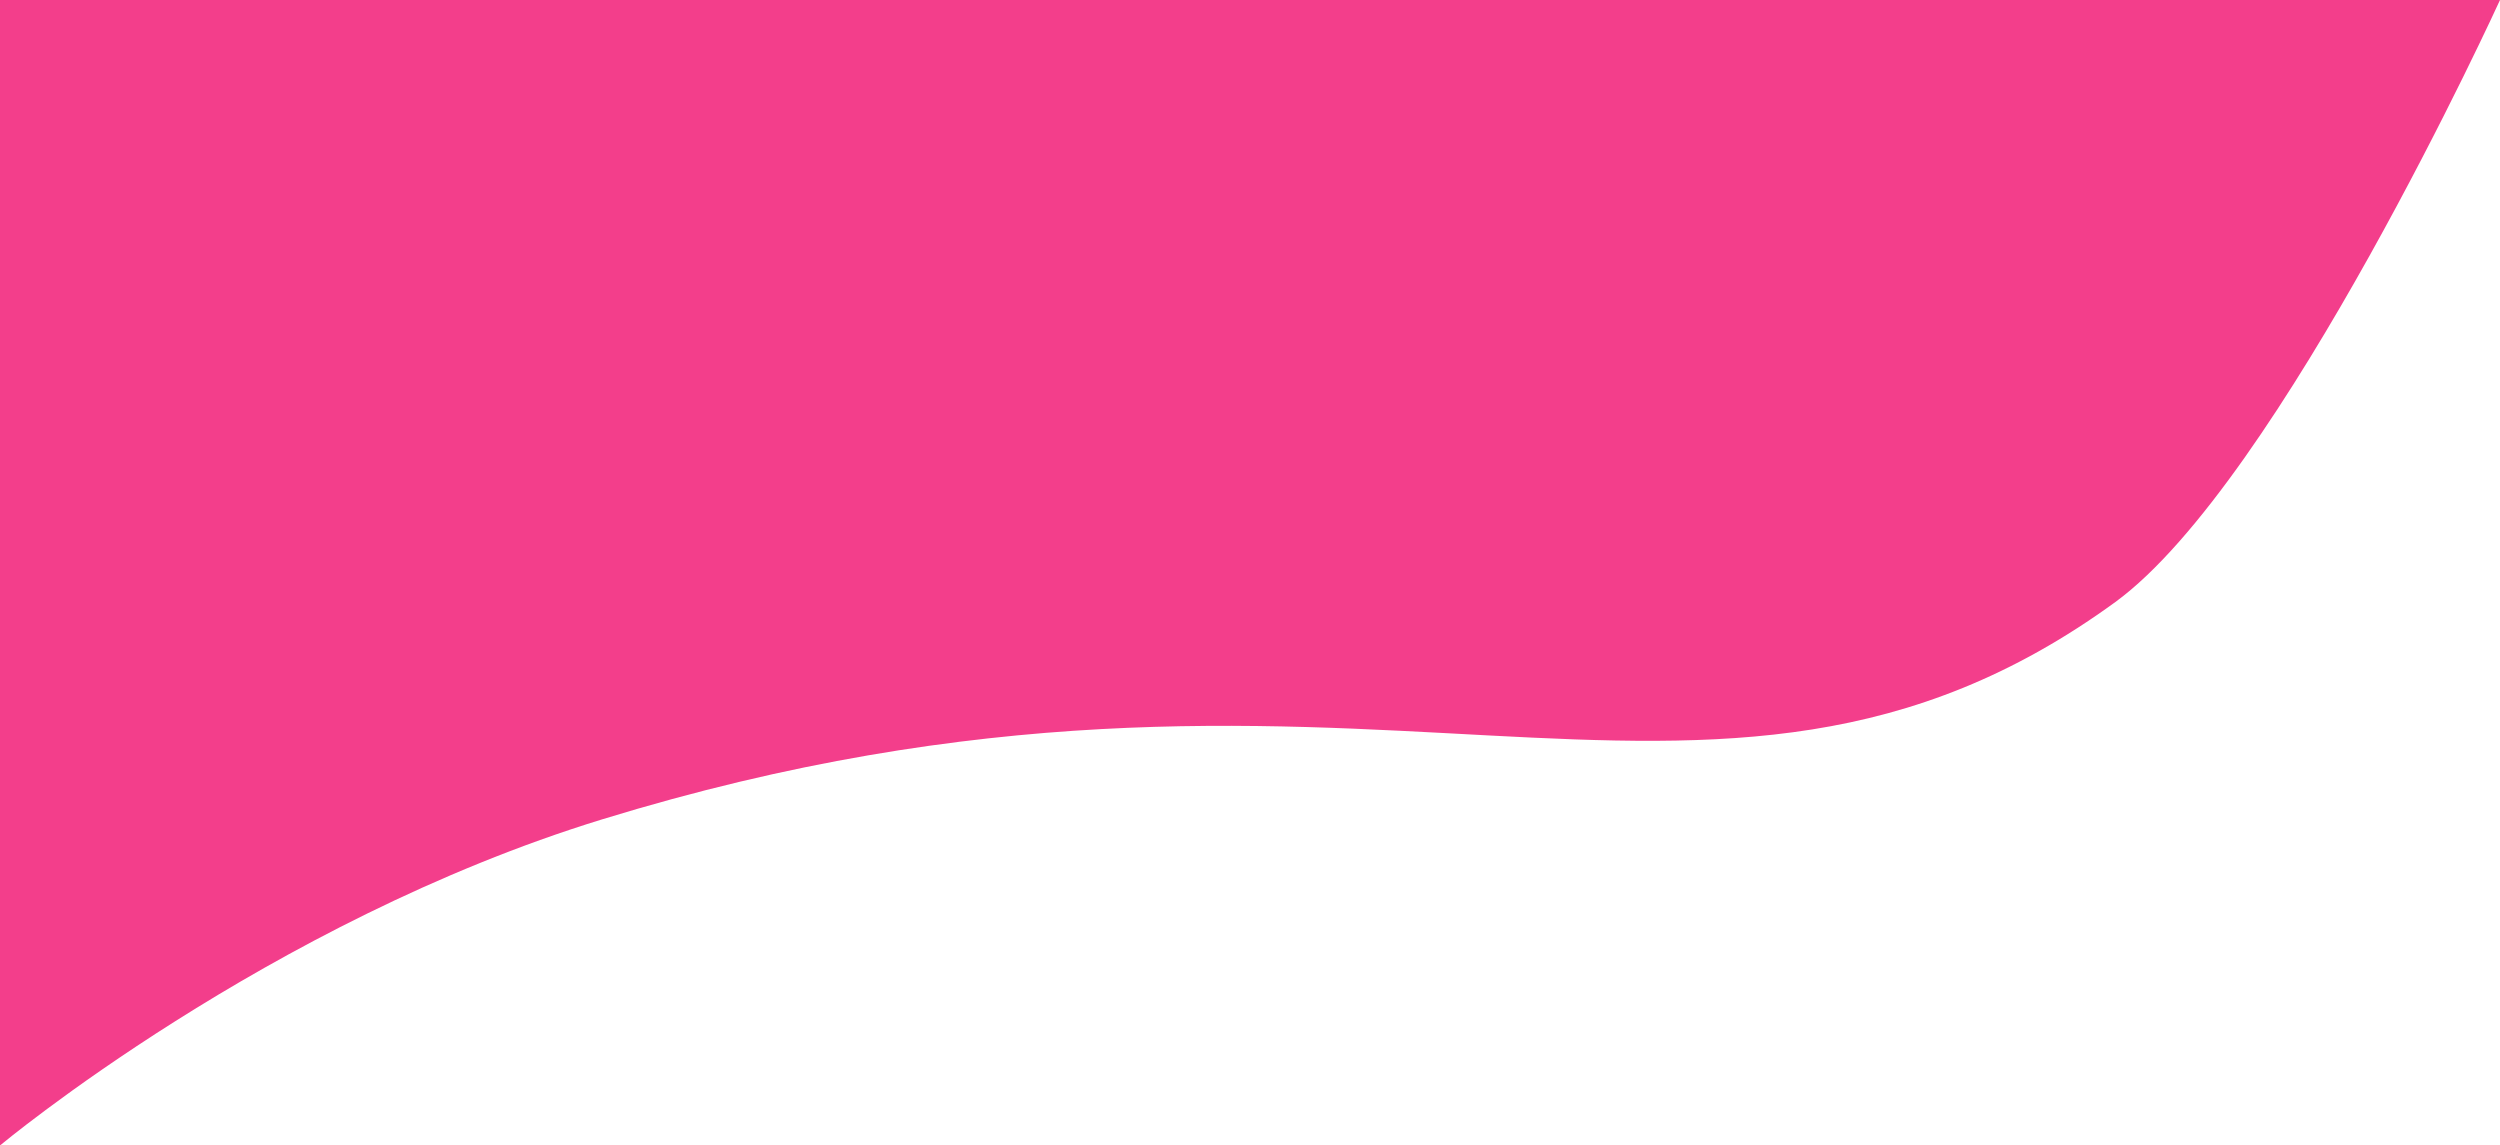 <?xml version="1.0" encoding="utf-8"?>
<!-- Generator: Adobe Illustrator 23.0.0, SVG Export Plug-In . SVG Version: 6.00 Build 0)  -->
<svg version="1.1" xmlns="http://www.w3.org/2000/svg" xmlns:xlink="http://www.w3.org/1999/xlink" x="0px" y="0px"
	 viewBox="0 0 299 137" style="enable-background:new 0 0 299 137;" xml:space="preserve">
<style type="text/css">
	.st0{enable-background:new    ;}
	.st1{fill:#F33E8B;}
</style>
<g id="Background_xA0_Image_1_">
</g>
<g id="Shape_1_1_" class="st0">
	<g id="Shape_1">
		<g>
			<path class="st1" d="M0,0v137c0,0,32-26.7,72-39c90.8-27.9,131.8,9.8,181-26c19.7-14.4,46-72,46-72H0z"/>
		</g>
	</g>
</g>
<g id="Shape_2_copy_2_1_" class="st0">
</g>
<g id="Shape_2_copy_1_" class="st0">
</g>
</svg>
